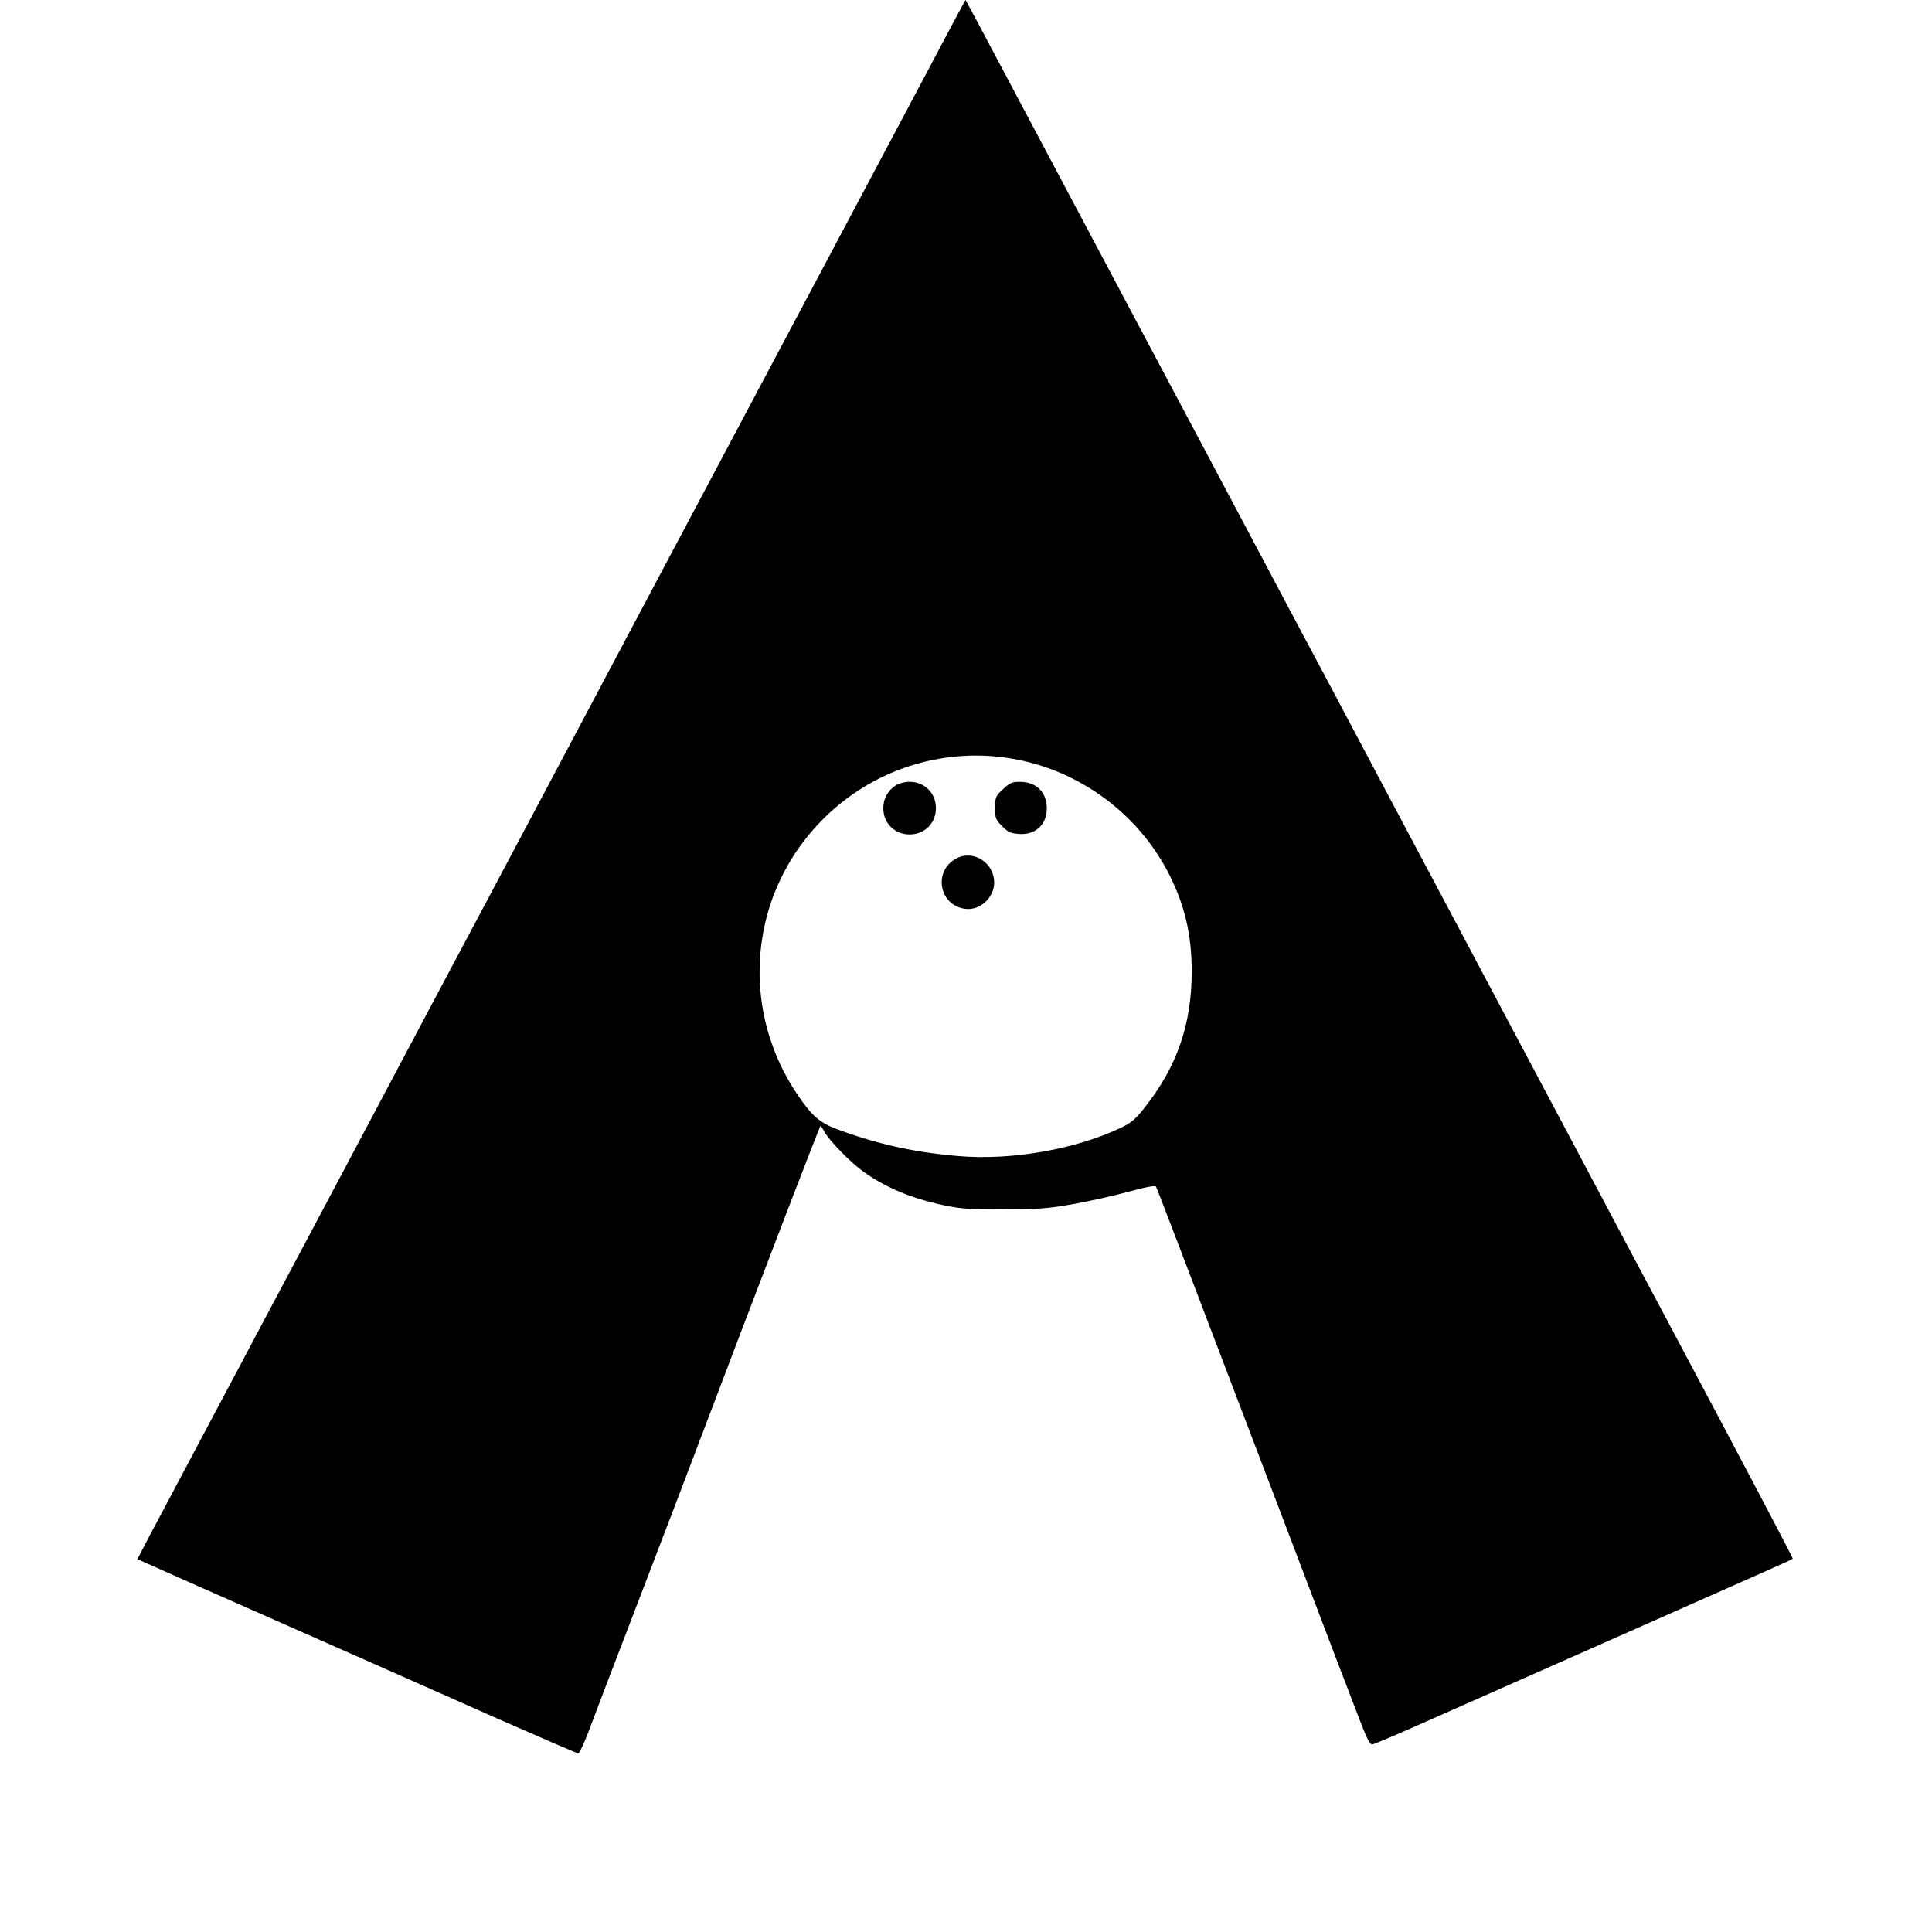 <?xml version="1.0" standalone="no"?>
<!DOCTYPE svg PUBLIC "-//W3C//DTD SVG 20010904//EN"
 "http://www.w3.org/TR/2001/REC-SVG-20010904/DTD/svg10.dtd">
<svg version="1.0" xmlns="http://www.w3.org/2000/svg"
 width="1028pt" height="1028pt" viewBox="0 0 1028 1028"
 preserveAspectRatio="xMidYMid meet">
<g transform="translate(0,1028) scale(0.1,-0.1)"
fill="#000000" stroke="none">
<path d="M4901 9837 c-283 -533 -953 -1794 -1494 -2812 -93 -176 -227 -428
-297 -560 -421 -793 -662 -1248 -813 -1530 -93 -176 -227 -428 -297 -560 -70
-132 -222 -418 -337 -635 -116 -217 -308 -579 -428 -805 -119 -225 -273 -513
-340 -640 -67 -126 -132 -248 -143 -271 l-21 -40 137 -61 c75 -34 277 -123
447 -198 542 -239 898 -397 1331 -589 232 -102 426 -186 431 -186 5 0 28 48
51 107 22 60 149 392 282 738 133 347 293 765 355 930 63 165 147 388 188 495
41 107 150 391 241 630 92 239 169 436 171 438 2 2 11 -10 20 -27 24 -47 141
-167 210 -216 118 -84 254 -141 422 -177 94 -20 135 -23 323 -23 188 1 234 4
370 28 85 15 218 45 295 66 95 26 142 34 146 27 6 -10 133 -343 639 -1671 348
-915 332 -874 448 -1175 37 -95 52 -124 64 -122 9 1 124 50 255 108 320 142
727 322 1263 559 579 256 714 316 719 321 3 3 -249 481 -679 1289 -116 218
-219 411 -550 1035 -171 321 -294 554 -547 1030 -72 135 -267 502 -433 815
-166 314 -357 674 -425 800 -67 127 -181 340 -252 475 -158 297 -431 812 -598
1125 -118 222 -186 351 -555 1045 -312 588 -361 680 -363 680 -1 0 -107 -199
-236 -443z m446 -3588 c367 -49 697 -281 868 -610 88 -170 126 -330 126 -529
0 -281 -79 -507 -251 -724 -49 -62 -70 -80 -126 -107 -243 -115 -584 -175
-868 -150 -234 20 -432 64 -643 143 -91 34 -134 71 -210 184 -165 244 -232
536 -188 827 66 440 391 809 821 932 154 44 314 56 471 34z"/>
<path d="M4766 6101 c-43 -29 -66 -70 -66 -121 0 -80 60 -140 140 -140 80 0
140 60 140 140 0 80 -60 140 -140 140 -27 0 -56 -8 -74 -19z"/>
<path d="M5337 6081 c-40 -38 -42 -42 -42 -100 0 -56 3 -63 37 -97 29 -30 45
-38 85 -41 89 -9 153 47 153 135 0 87 -56 142 -143 142 -42 0 -53 -5 -90 -39z"/>
<path d="M5090 5713 c-127 -66 -94 -252 47 -269 77 -10 153 60 153 140 0 105
-110 176 -200 129z"/>
</g>
</svg>
